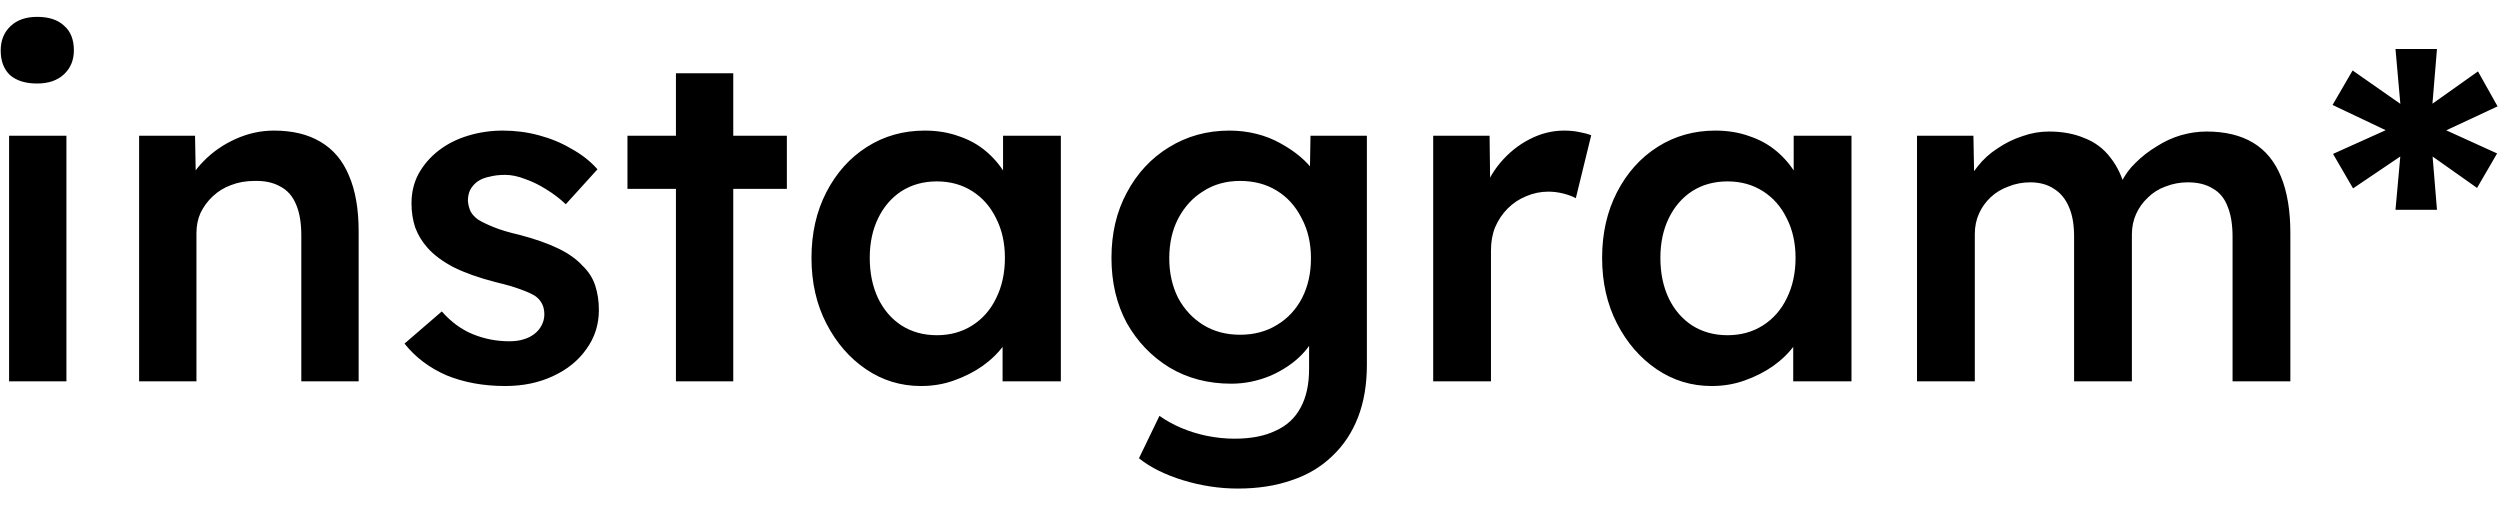 <svg width="118" height="24" viewBox="0 0 118 24" fill="none" xmlns="http://www.w3.org/2000/svg">
<path d="M0.429 18V6.406H3.135V18H0.429ZM1.749 3.942C1.206 3.942 0.781 3.81 0.473 3.546C0.18 3.267 0.033 2.879 0.033 2.38C0.033 1.911 0.187 1.529 0.495 1.236C0.803 0.943 1.221 0.796 1.749 0.796C2.306 0.796 2.732 0.935 3.025 1.214C3.333 1.478 3.487 1.867 3.487 2.38C3.487 2.835 3.333 3.209 3.025 3.502C2.717 3.795 2.292 3.942 1.749 3.942ZM6.566 18V6.406H9.206L9.25 8.782L8.744 9.046C8.891 8.518 9.177 8.041 9.602 7.616C10.028 7.176 10.534 6.824 11.12 6.56C11.707 6.296 12.308 6.164 12.924 6.164C13.804 6.164 14.538 6.34 15.124 6.692C15.726 7.044 16.173 7.572 16.466 8.276C16.774 8.98 16.928 9.86 16.928 10.916V18H14.222V11.114C14.222 10.527 14.142 10.043 13.98 9.662C13.819 9.266 13.57 8.98 13.232 8.804C12.895 8.613 12.484 8.525 12 8.54C11.604 8.54 11.238 8.606 10.9 8.738C10.578 8.855 10.292 9.031 10.042 9.266C9.808 9.486 9.617 9.743 9.47 10.036C9.338 10.329 9.272 10.652 9.272 11.004V18H7.93C7.666 18 7.417 18 7.182 18C6.962 18 6.757 18 6.566 18ZM23.845 18.22C22.818 18.22 21.894 18.051 21.073 17.714C20.266 17.362 19.606 16.863 19.093 16.218L20.853 14.7C21.293 15.199 21.784 15.558 22.327 15.778C22.869 15.998 23.441 16.108 24.043 16.108C24.292 16.108 24.512 16.079 24.703 16.02C24.908 15.961 25.084 15.873 25.231 15.756C25.377 15.639 25.487 15.507 25.561 15.36C25.649 15.199 25.693 15.023 25.693 14.832C25.693 14.48 25.561 14.201 25.297 13.996C25.15 13.893 24.915 13.783 24.593 13.666C24.285 13.549 23.881 13.431 23.383 13.314C22.591 13.109 21.931 12.874 21.403 12.61C20.875 12.331 20.464 12.023 20.171 11.686C19.921 11.407 19.731 11.092 19.599 10.74C19.481 10.388 19.423 10.007 19.423 9.596C19.423 9.083 19.533 8.621 19.753 8.21C19.987 7.785 20.303 7.418 20.699 7.11C21.095 6.802 21.557 6.567 22.085 6.406C22.613 6.245 23.163 6.164 23.735 6.164C24.321 6.164 24.886 6.237 25.429 6.384C25.986 6.531 26.499 6.743 26.969 7.022C27.453 7.286 27.863 7.609 28.201 7.99L26.705 9.64C26.426 9.376 26.118 9.141 25.781 8.936C25.458 8.731 25.128 8.569 24.791 8.452C24.453 8.32 24.138 8.254 23.845 8.254C23.566 8.254 23.317 8.283 23.097 8.342C22.877 8.386 22.693 8.459 22.547 8.562C22.4 8.665 22.283 8.797 22.195 8.958C22.121 9.105 22.085 9.281 22.085 9.486C22.099 9.662 22.143 9.831 22.217 9.992C22.305 10.139 22.422 10.263 22.569 10.366C22.73 10.469 22.972 10.586 23.295 10.718C23.617 10.85 24.035 10.975 24.549 11.092C25.267 11.283 25.869 11.495 26.353 11.73C26.837 11.965 27.218 12.236 27.497 12.544C27.775 12.808 27.973 13.116 28.091 13.468C28.208 13.82 28.267 14.209 28.267 14.634C28.267 15.323 28.069 15.939 27.673 16.482C27.291 17.025 26.763 17.45 26.089 17.758C25.429 18.066 24.681 18.22 23.845 18.22ZM31.904 18V3.458H34.61V18H31.904ZM29.616 8.914V6.406H37.14V8.914H29.616ZM43.472 18.22C42.518 18.22 41.653 17.956 40.876 17.428C40.098 16.9 39.475 16.181 39.006 15.272C38.536 14.363 38.302 13.329 38.302 12.17C38.302 11.011 38.536 9.977 39.006 9.068C39.475 8.159 40.113 7.447 40.92 6.934C41.726 6.421 42.636 6.164 43.648 6.164C44.234 6.164 44.77 6.252 45.254 6.428C45.738 6.589 46.163 6.824 46.53 7.132C46.896 7.44 47.197 7.792 47.432 8.188C47.681 8.584 47.85 9.009 47.938 9.464L47.344 9.31V6.406H50.072V18H47.322V15.228L47.96 15.118C47.857 15.514 47.666 15.903 47.388 16.284C47.124 16.651 46.786 16.981 46.376 17.274C45.98 17.553 45.532 17.78 45.034 17.956C44.55 18.132 44.029 18.22 43.472 18.22ZM44.22 15.822C44.85 15.822 45.408 15.668 45.892 15.36C46.376 15.052 46.75 14.627 47.014 14.084C47.292 13.527 47.432 12.889 47.432 12.17C47.432 11.466 47.292 10.843 47.014 10.3C46.75 9.757 46.376 9.332 45.892 9.024C45.408 8.716 44.85 8.562 44.22 8.562C43.589 8.562 43.032 8.716 42.548 9.024C42.078 9.332 41.712 9.757 41.448 10.3C41.184 10.843 41.052 11.466 41.052 12.17C41.052 12.889 41.184 13.527 41.448 14.084C41.712 14.627 42.078 15.052 42.548 15.36C43.032 15.668 43.589 15.822 44.22 15.822ZM58.423 23.06C57.558 23.06 56.692 22.928 55.827 22.664C54.976 22.4 54.287 22.055 53.759 21.63L54.727 19.628C55.035 19.848 55.38 20.039 55.761 20.2C56.142 20.361 56.546 20.486 56.971 20.574C57.411 20.662 57.844 20.706 58.269 20.706C59.046 20.706 59.692 20.581 60.205 20.332C60.733 20.097 61.129 19.731 61.393 19.232C61.657 18.748 61.789 18.139 61.789 17.406V15.272L62.185 15.426C62.097 15.881 61.855 16.313 61.459 16.724C61.063 17.135 60.564 17.472 59.963 17.736C59.362 17.985 58.746 18.11 58.115 18.11C57.015 18.11 56.04 17.853 55.189 17.34C54.353 16.827 53.686 16.13 53.187 15.25C52.703 14.355 52.461 13.329 52.461 12.17C52.461 11.011 52.703 9.985 53.187 9.09C53.671 8.181 54.331 7.469 55.167 6.956C56.018 6.428 56.971 6.164 58.027 6.164C58.467 6.164 58.892 6.215 59.303 6.318C59.714 6.421 60.088 6.567 60.425 6.758C60.777 6.949 61.092 7.161 61.371 7.396C61.65 7.631 61.877 7.88 62.053 8.144C62.229 8.408 62.339 8.665 62.383 8.914L61.811 9.09L61.855 6.406H64.517V17.208C64.517 18.147 64.378 18.975 64.099 19.694C63.82 20.413 63.417 21.021 62.889 21.52C62.361 22.033 61.723 22.415 60.975 22.664C60.227 22.928 59.376 23.06 58.423 23.06ZM58.533 15.8C59.193 15.8 59.772 15.646 60.271 15.338C60.784 15.03 61.18 14.605 61.459 14.062C61.738 13.519 61.877 12.896 61.877 12.192C61.877 11.473 61.73 10.843 61.437 10.3C61.158 9.743 60.77 9.31 60.271 9.002C59.772 8.694 59.193 8.54 58.533 8.54C57.873 8.54 57.294 8.701 56.795 9.024C56.296 9.332 55.9 9.765 55.607 10.322C55.328 10.865 55.189 11.488 55.189 12.192C55.189 12.881 55.328 13.505 55.607 14.062C55.9 14.605 56.296 15.03 56.795 15.338C57.294 15.646 57.873 15.8 58.533 15.8ZM67.647 18V6.406H70.308L70.353 10.102L69.978 9.266C70.14 8.679 70.418 8.151 70.814 7.682C71.21 7.213 71.665 6.846 72.178 6.582C72.707 6.303 73.257 6.164 73.829 6.164C74.078 6.164 74.312 6.186 74.532 6.23C74.767 6.274 74.958 6.325 75.105 6.384L74.379 9.354C74.217 9.266 74.019 9.193 73.784 9.134C73.55 9.075 73.315 9.046 73.081 9.046C72.714 9.046 72.362 9.119 72.025 9.266C71.702 9.398 71.416 9.589 71.166 9.838C70.917 10.087 70.719 10.381 70.573 10.718C70.441 11.041 70.374 11.407 70.374 11.818V18H67.647ZM80.79 18.22C79.837 18.22 78.972 17.956 78.194 17.428C77.417 16.9 76.793 16.181 76.324 15.272C75.855 14.363 75.62 13.329 75.62 12.17C75.62 11.011 75.855 9.977 76.324 9.068C76.793 8.159 77.431 7.447 78.238 6.934C79.045 6.421 79.954 6.164 80.966 6.164C81.553 6.164 82.088 6.252 82.572 6.428C83.056 6.589 83.481 6.824 83.848 7.132C84.215 7.44 84.516 7.792 84.75 8.188C84.999 8.584 85.168 9.009 85.256 9.464L84.662 9.31V6.406H87.39V18H84.64V15.228L85.278 15.118C85.175 15.514 84.985 15.903 84.706 16.284C84.442 16.651 84.105 16.981 83.694 17.274C83.298 17.553 82.851 17.78 82.352 17.956C81.868 18.132 81.347 18.22 80.79 18.22ZM81.538 15.822C82.169 15.822 82.726 15.668 83.21 15.36C83.694 15.052 84.068 14.627 84.332 14.084C84.611 13.527 84.75 12.889 84.75 12.17C84.75 11.466 84.611 10.843 84.332 10.3C84.068 9.757 83.694 9.332 83.21 9.024C82.726 8.716 82.169 8.562 81.538 8.562C80.907 8.562 80.35 8.716 79.866 9.024C79.397 9.332 79.03 9.757 78.766 10.3C78.502 10.843 78.37 11.466 78.37 12.17C78.37 12.889 78.502 13.527 78.766 14.084C79.03 14.627 79.397 15.052 79.866 15.36C80.35 15.668 80.907 15.822 81.538 15.822ZM90.483 18V6.406H93.145L93.189 8.738L92.749 8.914C92.881 8.533 93.079 8.181 93.343 7.858C93.607 7.521 93.923 7.235 94.289 7C94.656 6.751 95.045 6.56 95.455 6.428C95.866 6.281 96.284 6.208 96.709 6.208C97.34 6.208 97.897 6.311 98.381 6.516C98.88 6.707 99.291 7.015 99.613 7.44C99.951 7.865 100.2 8.408 100.361 9.068L99.943 8.98L100.119 8.628C100.281 8.276 100.508 7.961 100.801 7.682C101.095 7.389 101.425 7.132 101.791 6.912C102.158 6.677 102.539 6.501 102.935 6.384C103.346 6.267 103.749 6.208 104.145 6.208C105.025 6.208 105.759 6.384 106.345 6.736C106.932 7.088 107.372 7.623 107.665 8.342C107.959 9.061 108.105 9.948 108.105 11.004V18H105.377V11.18C105.377 10.593 105.297 10.109 105.135 9.728C104.989 9.347 104.754 9.068 104.431 8.892C104.123 8.701 103.735 8.606 103.265 8.606C102.899 8.606 102.547 8.672 102.209 8.804C101.887 8.921 101.608 9.097 101.373 9.332C101.139 9.552 100.955 9.809 100.823 10.102C100.691 10.395 100.625 10.718 100.625 11.07V18H97.897V11.158C97.897 10.601 97.817 10.139 97.655 9.772C97.494 9.391 97.259 9.105 96.951 8.914C96.643 8.709 96.269 8.606 95.829 8.606C95.463 8.606 95.118 8.672 94.795 8.804C94.473 8.921 94.194 9.09 93.959 9.31C93.725 9.53 93.541 9.787 93.409 10.08C93.277 10.373 93.211 10.696 93.211 11.048V18H90.483ZM113.067 9.904L113.309 7.22L113.507 7.242L111.065 8.892L110.119 7.264L112.759 6.076L112.737 6.208L110.097 4.954L111.043 3.326L113.529 5.064L113.309 5.042L113.067 2.314H115.025L114.783 5.24L114.541 5.086L116.961 3.37L117.885 5.02L115.201 6.274V6.032L117.863 7.242L116.917 8.87L114.519 7.176L114.805 7.22L115.025 9.904H113.067Z" fill="black"/>
</svg>
